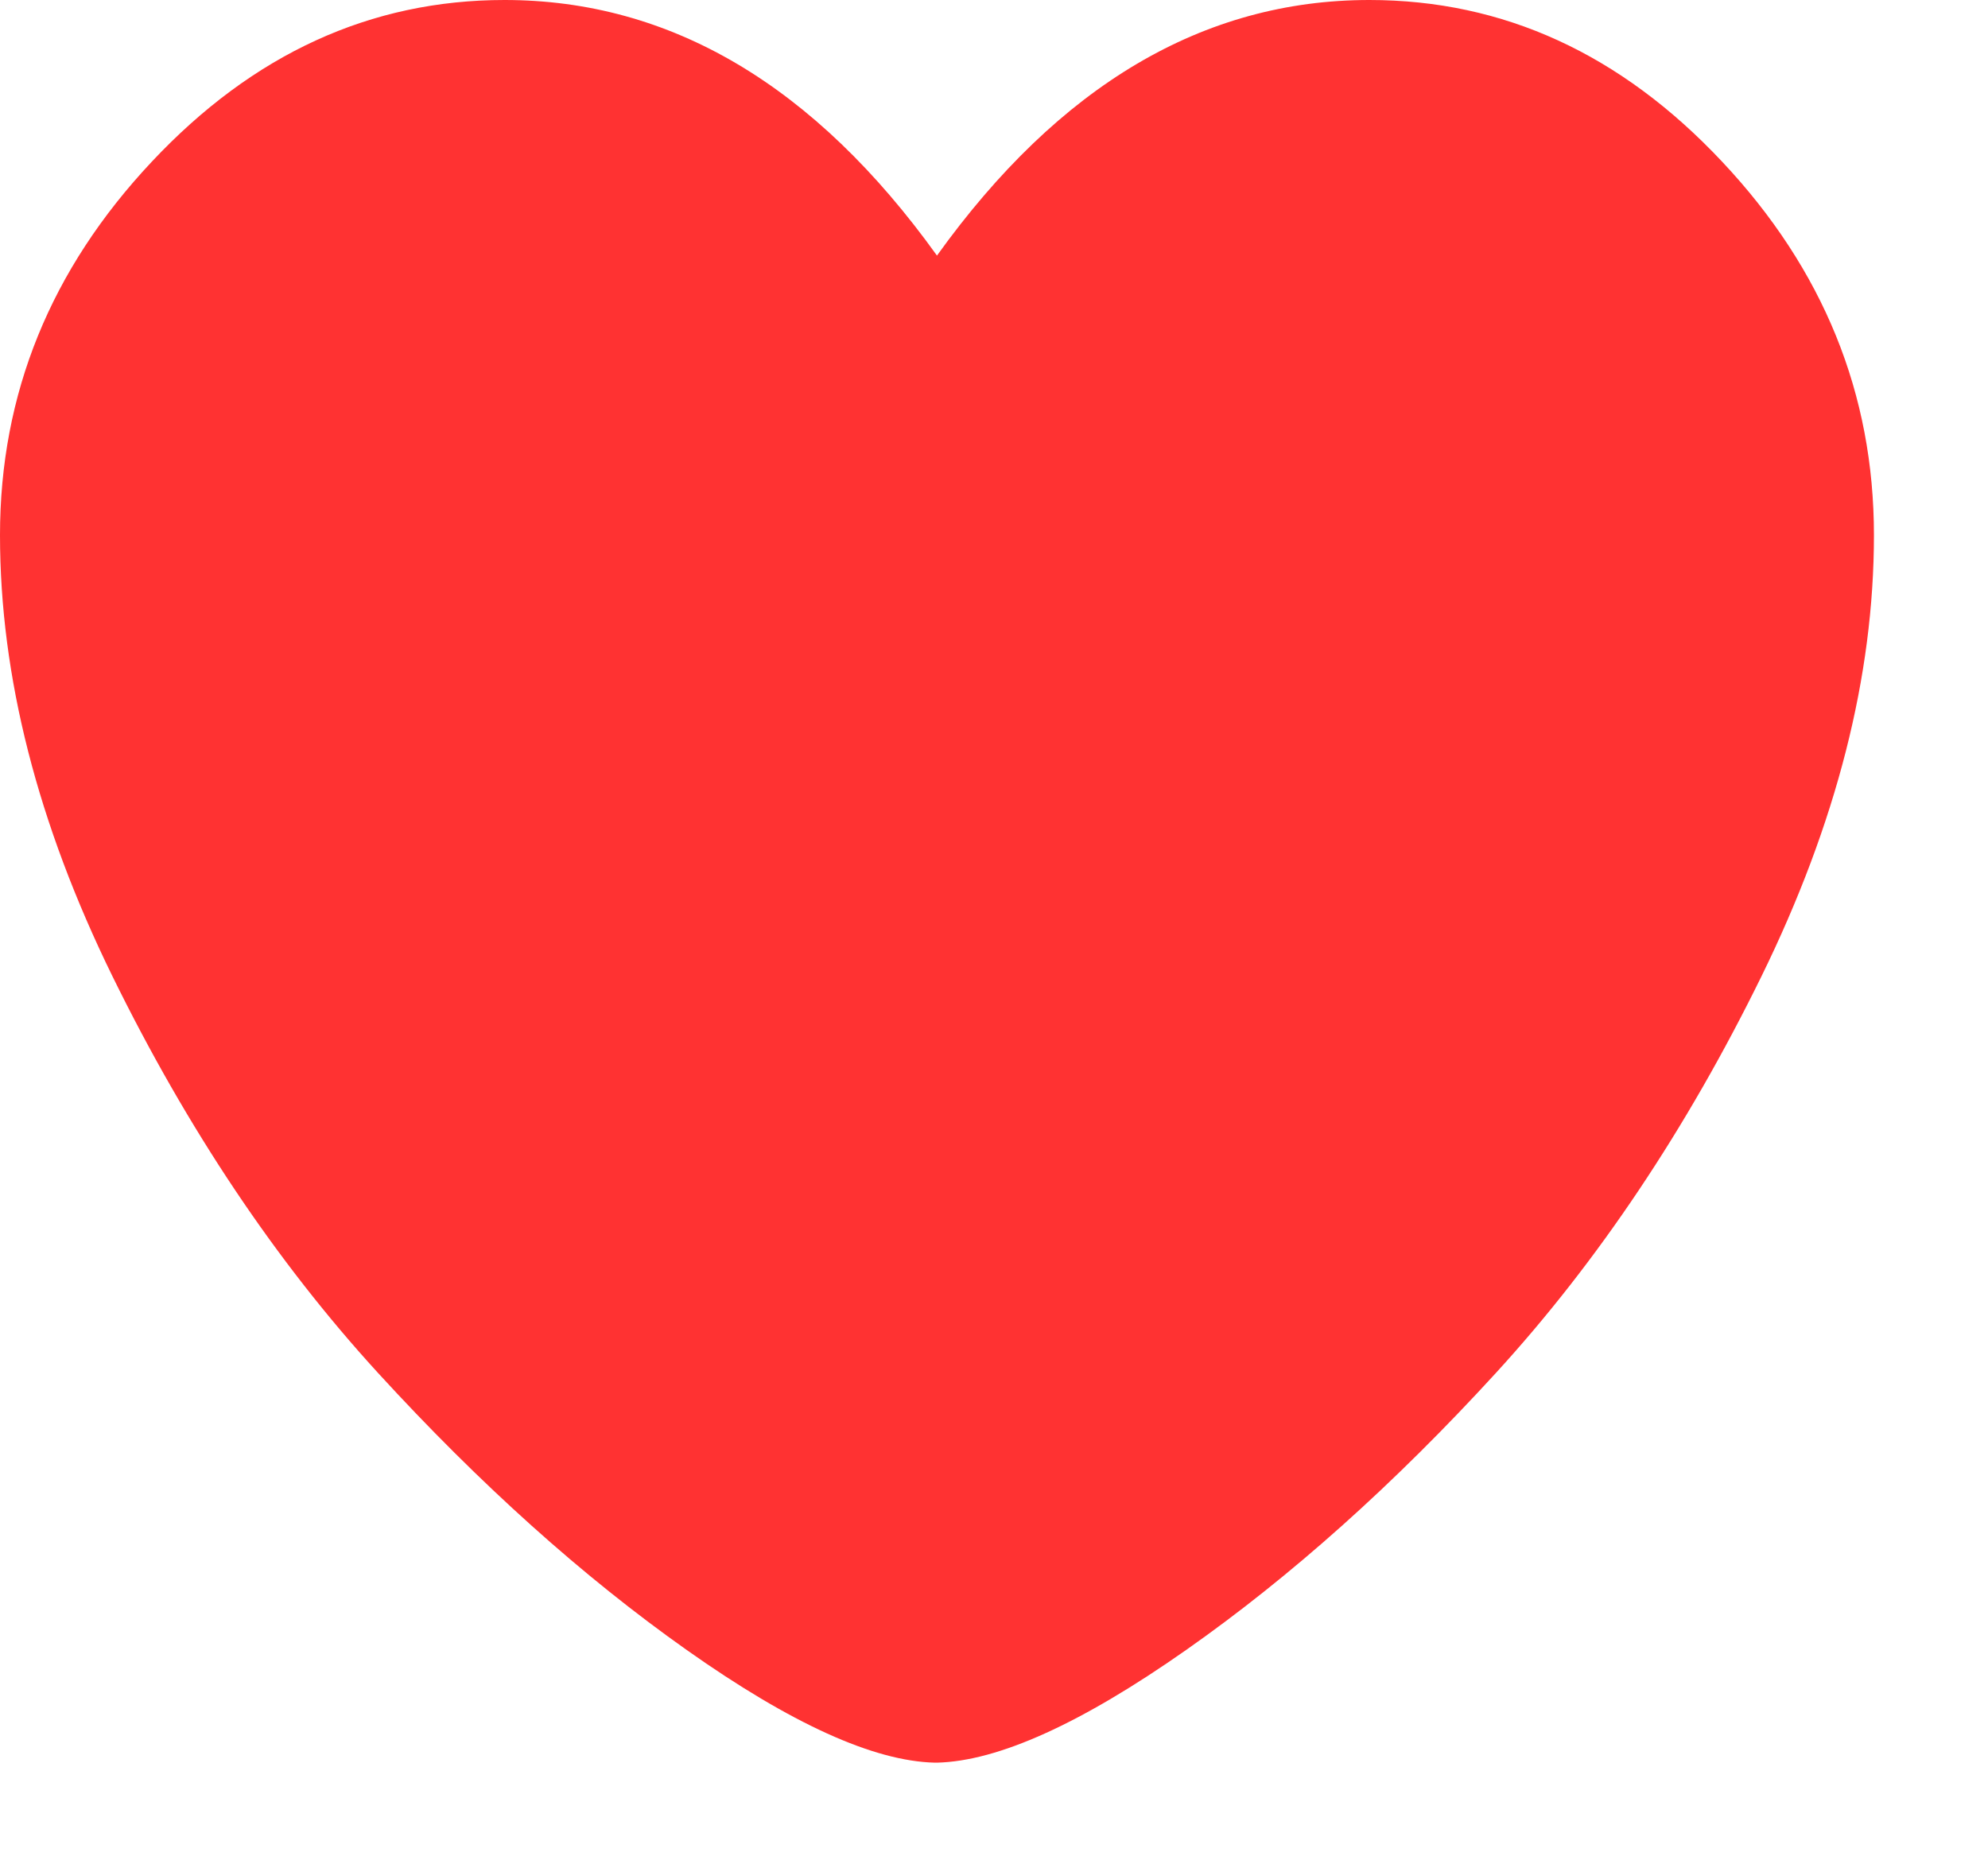 <?xml version="1.0" encoding="UTF-8"?>
<svg width="16px" height="15px" viewBox="0 0 16 15" version="1.1" xmlns="http://www.w3.org/2000/svg" xmlns:xlink="http://www.w3.org/1999/xlink">
    <!-- Generator: Sketch 44.1 (41455) - http://www.bohemiancoding.com/sketch -->
    <title>twitter-like</title>
    <desc>Created with Sketch.</desc>
    <defs></defs>
    <g id="Page-1" stroke="none" stroke-width="1" fill="none" fill-rule="evenodd">
        <g id="twitter-newui-iconkit" transform="translate(-94, -45)" fill="#ff3232">
            <path d="M94,49.307 C94,48.17 94.407,47.168 95.222,46.301 C96.036,45.434 96.982,45 98.061,45 C99.396,45 100.557,45.686 101.541,47.057 C102.525,45.686 103.686,45 105.021,45 C106.1,45 107.046,45.434 107.86,46.301 C108.675,47.168 109.082,48.17 109.082,49.307 C109.082,50.443 108.78,51.627 108.177,52.857 C107.573,54.088 106.861,55.151 106.041,56.048 C105.221,56.944 104.389,57.688 103.545,58.28 C102.701,58.872 102.033,59.174 101.541,59.186 L101.523,59.186 C101.031,59.174 100.366,58.872 99.528,58.28 C98.69,57.688 97.861,56.944 97.041,56.048 C96.221,55.151 95.509,54.088 94.905,52.857 C94.302,51.627 94,50.443 94,49.307 Z" id="twitter-like"></path>
        </g>
    </g>
</svg>